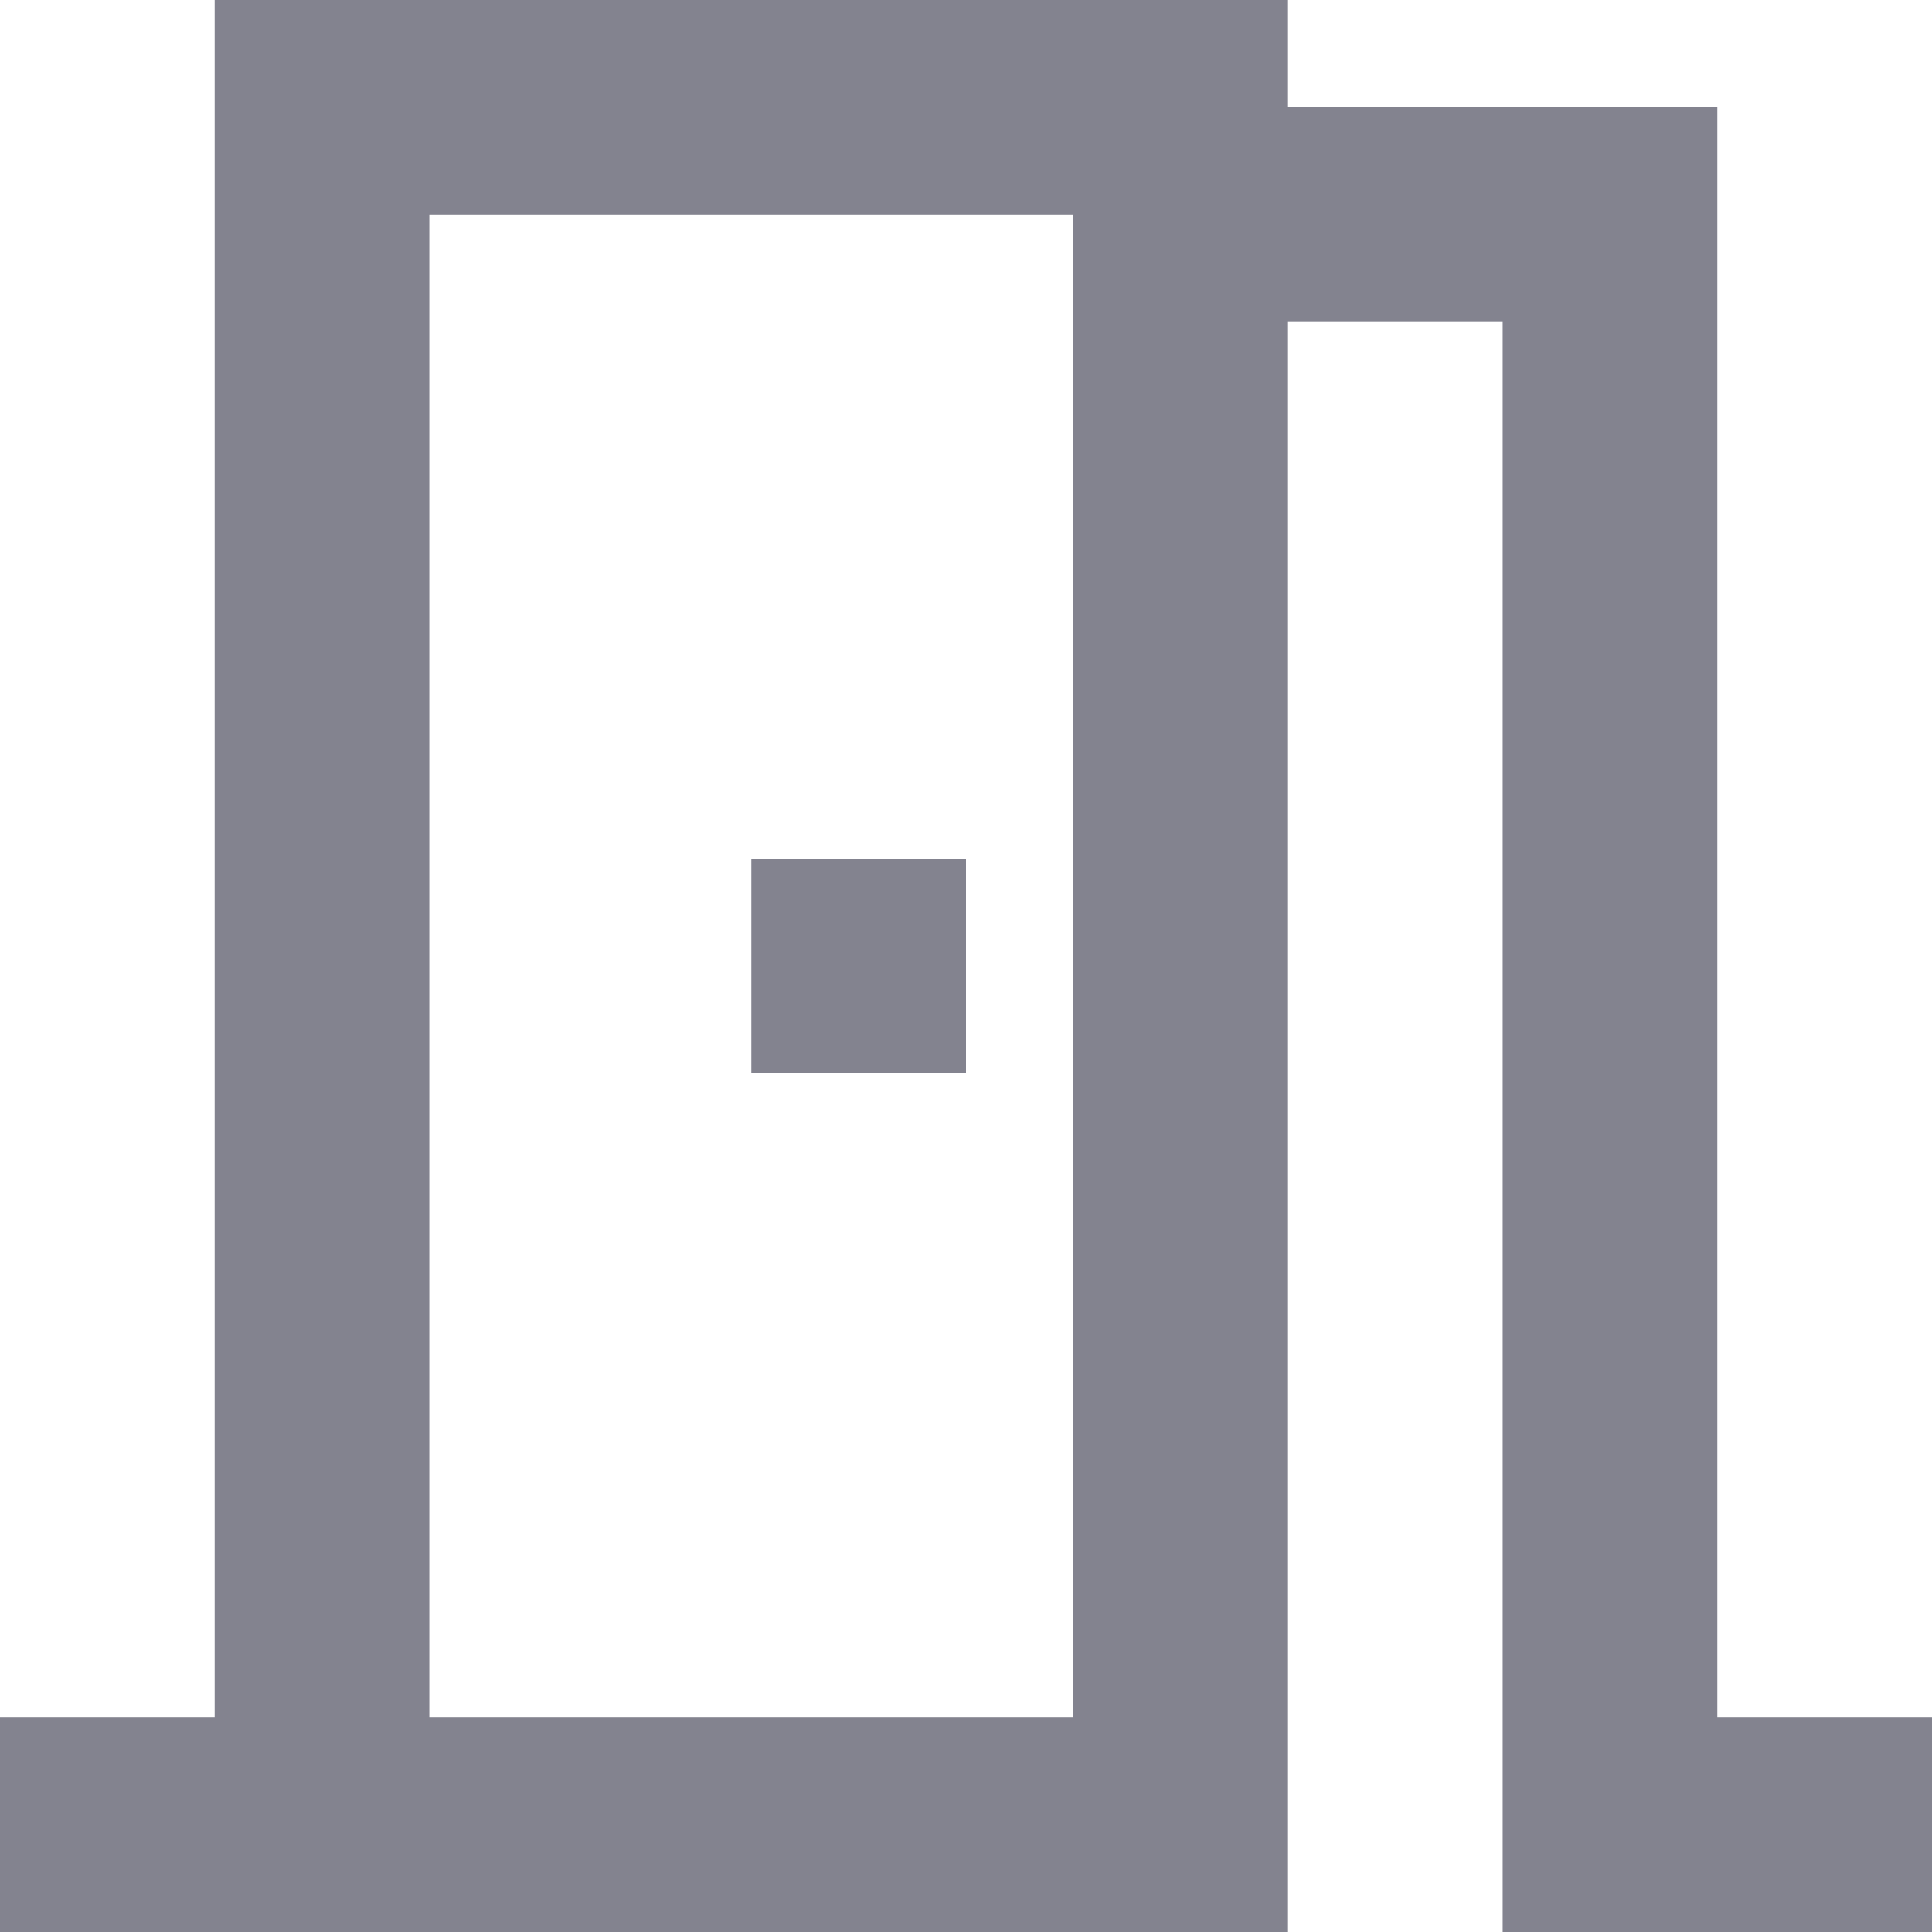 <svg id="Layer_1" data-name="Layer 1" xmlns="http://www.w3.org/2000/svg" viewBox="0 0 18 18"><defs><style>.cls-1{fill:#83838f;}</style></defs><title>room</title><g id="mask-2"><path id="path-1" class="cls-1" d="M19,19V4H15V3H5V19H3v2H15V6h2V21h4V19Zm-6,0H7V5h6Zm-3-8h2v2H10Z" transform="translate(-3 -3)"/></g></svg>
